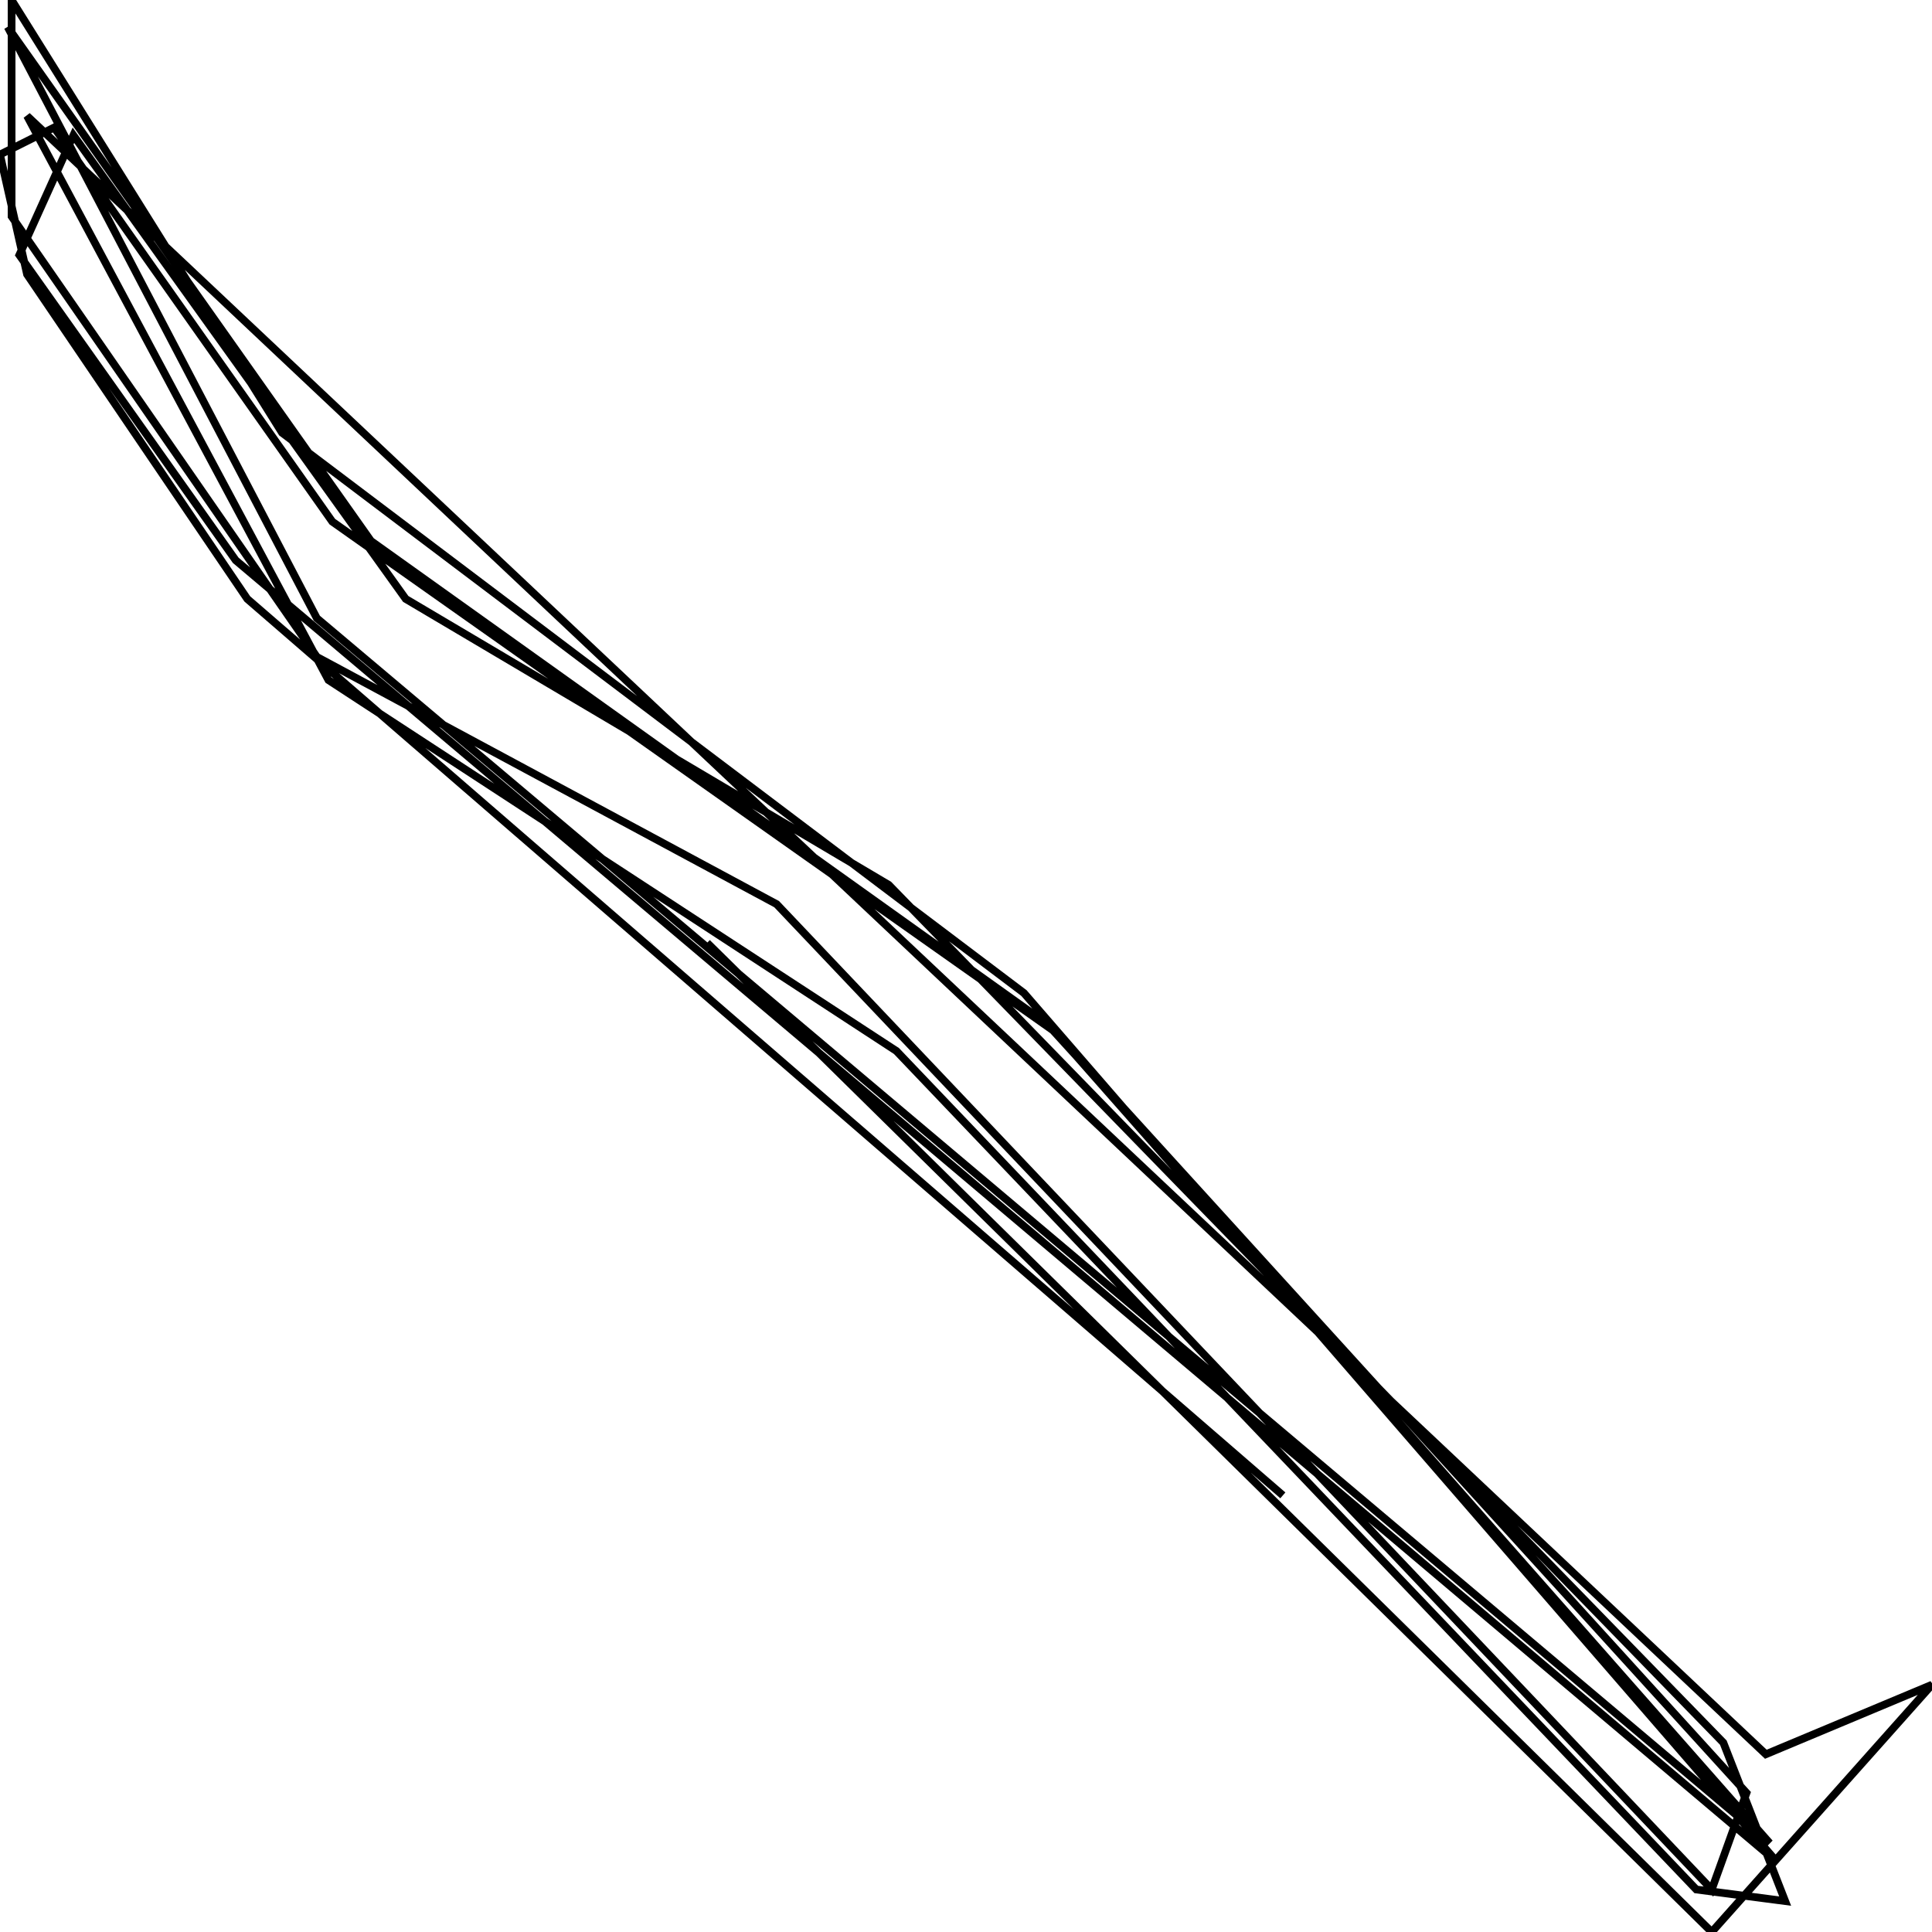 <svg xmlns="http://www.w3.org/2000/svg" viewBox="0 0 500 500"><path d="M183,244l260,256l57,-64l-43,18l-450,-424l78,146l147,96l207,217l23,3l-16,-41l-216,-222l-125,-74l-86,-120l-14,31l56,79l399,337l-195,-225l-192,-145l-70,-112l0,56l79,114l119,64l242,255l9,-25l-181,-199l-175,-125l-94,-133l80,153l376,317l-185,-210l-187,-132l-72,-102l-14,7l7,31l57,84l268,232" fill="none" stroke="currentColor" stroke-width="2"/></svg>